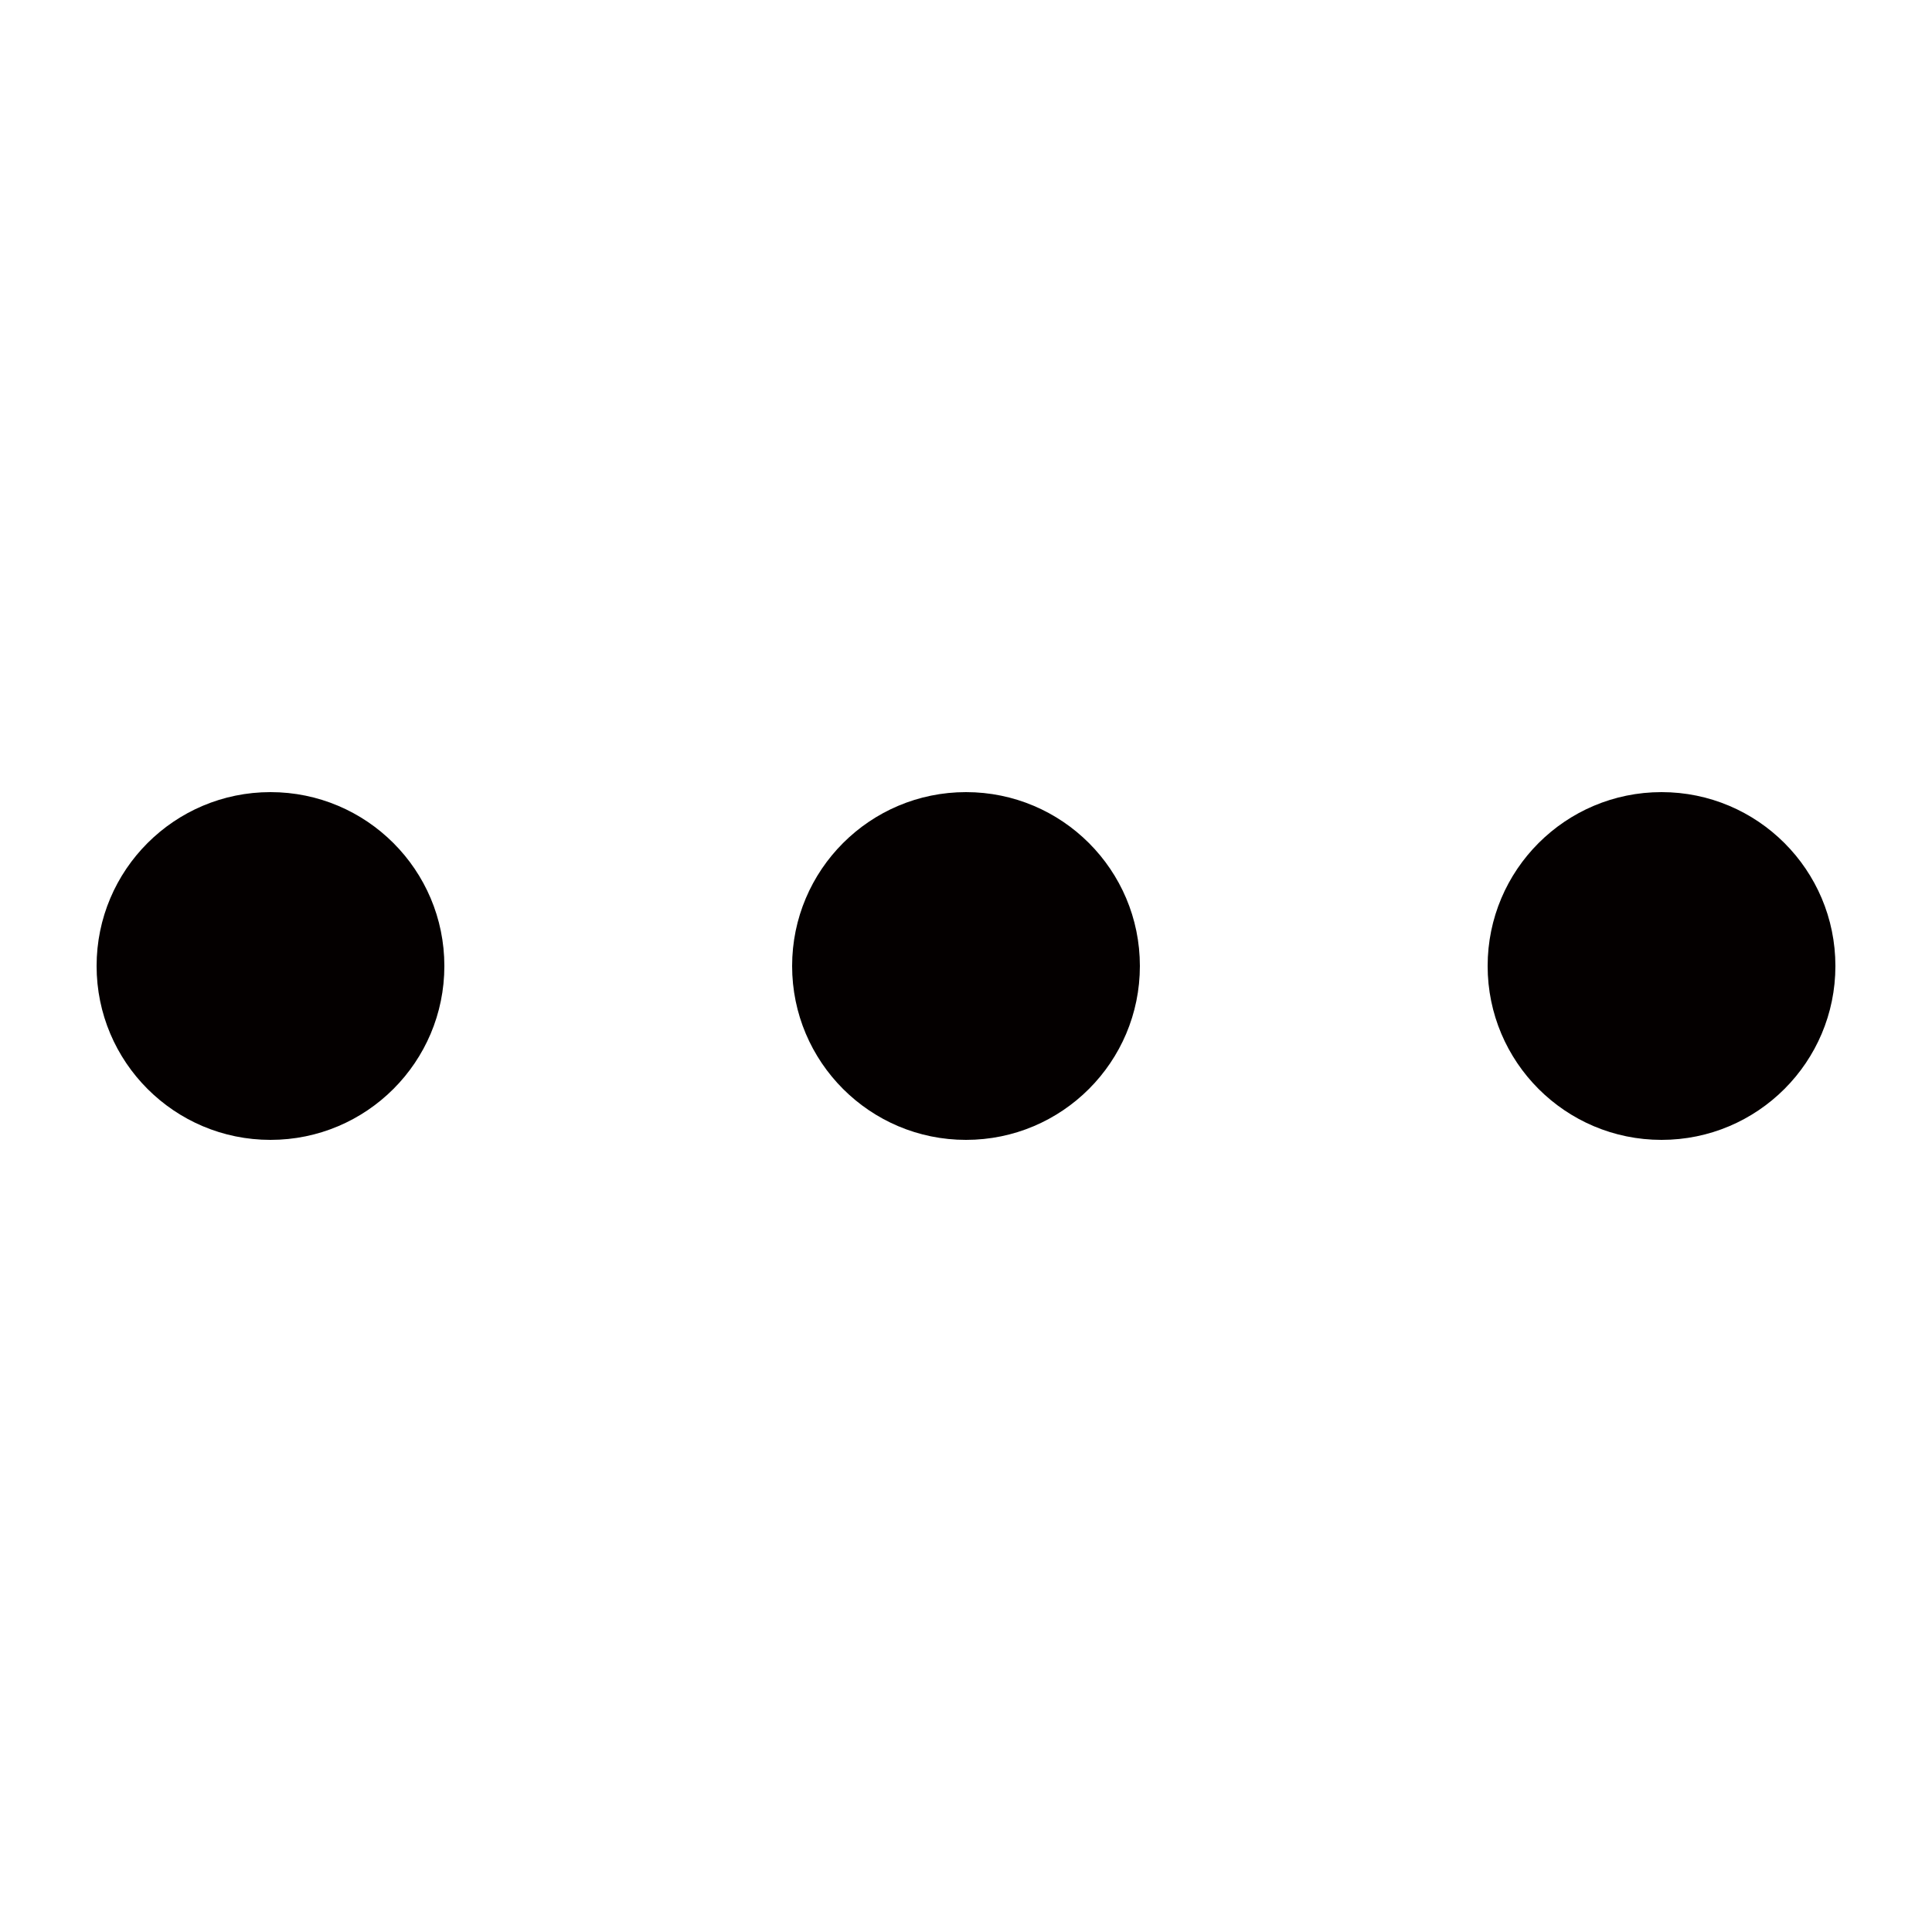 <?xml version="1.0" encoding="UTF-8"?>
<svg width="20px" height="20px" viewBox="0 0 20 20" version="1.1" xmlns="http://www.w3.org/2000/svg" xmlns:xlink="http://www.w3.org/1999/xlink">
    <title>切片</title>
    <defs>
        <filter id="filter-1">
            <feColorMatrix in="SourceGraphic" type="matrix" values="0 0 0 0 0.471 0 0 0 0 0.489 0 0 0 0 0.566 0 0 0 1 0"></feColorMatrix>
        </filter>
    </defs>
    <g id="页面-1" stroke="none" stroke-width="1" fill="none" fill-rule="evenodd">
        <g id="首页" transform="translate(-48, -386)">
            <g id="更多" transform="translate(24, 372)">
                <g id="侧边/选项-icon" transform="translate(24, 14)">
                    <rect id="矩形" x="0" y="0" width="20" height="20"></rect>
                    <g filter="url(#filter-1)" id="icon-more">
                        <g transform="translate(1, 1)">
                            <rect id="矩形" fill="#565A69" fill-rule="nonzero" opacity="0" x="0" y="0" width="18" height="18"></rect>
                            <path d="M9,7.2 C8.006,7.2 7.2,8.006 7.2,9 C7.2,9.994 8.006,10.8 9,10.8 C9.994,10.8 10.8,9.994 10.8,9 C10.8,8.006 9.994,7.2 9,7.2 Z M16.2,7.2 C15.206,7.2 14.4,8.006 14.4,9 C14.4,9.994 15.206,10.8 16.2,10.8 C17.194,10.8 18,9.994 18,9 C18,8.006 17.194,7.2 16.2,7.2 Z M1.8,7.2 C0.806,7.2 0,8.006 0,9 C0,9.994 0.806,10.8 1.8,10.8 C2.794,10.8 3.6,9.994 3.6,9 C3.6,8.006 2.794,7.2 1.8,7.2 Z" id="形状" fill="#040000" fill-rule="nonzero"></path>
                        </g>
                    </g>
                </g>
            </g>
        </g>
    </g>
</svg>